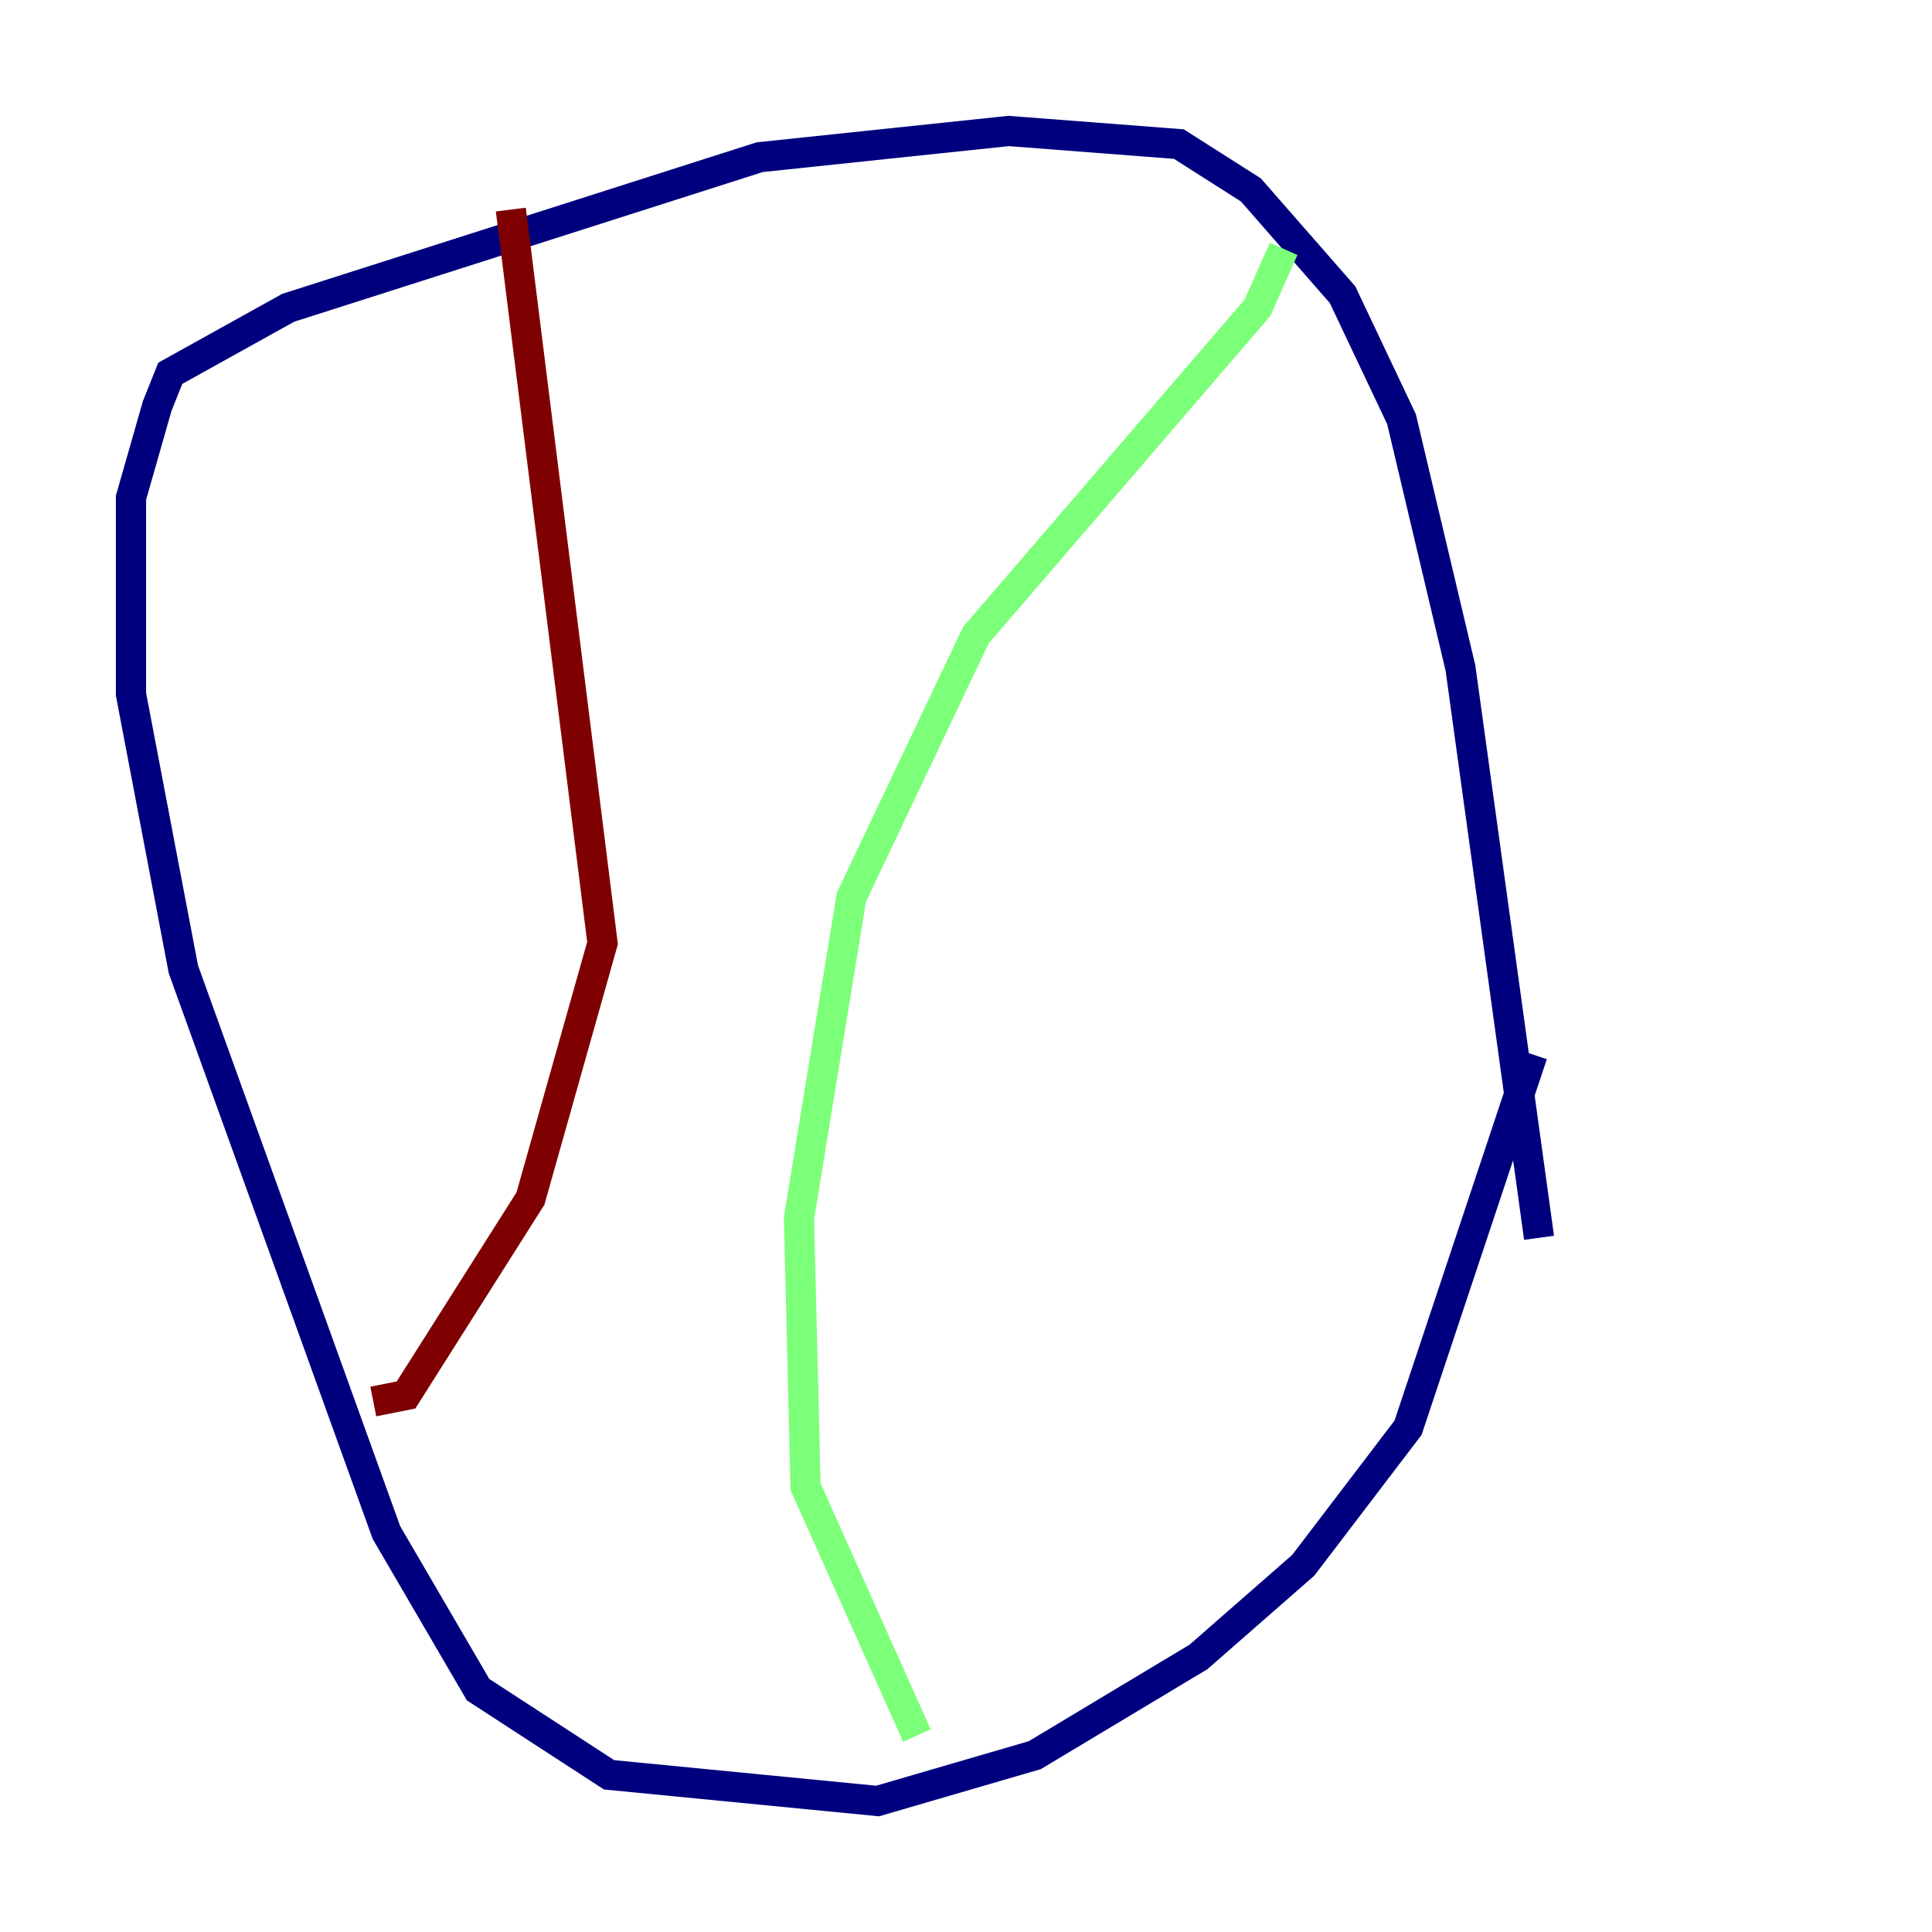 <?xml version="1.0" encoding="utf-8" ?>
<svg baseProfile="tiny" height="128" version="1.2" viewBox="0,0,128,128" width="128" xmlns="http://www.w3.org/2000/svg" xmlns:ev="http://www.w3.org/2001/xml-events" xmlns:xlink="http://www.w3.org/1999/xlink"><defs /><polyline fill="none" points="101.966,82.007 96.759,44.258 92.854,27.77 88.949,19.525 82.875,12.583 78.102,9.546 66.82,8.678 50.332,10.414 19.091,20.393 11.281,24.732 10.414,26.902 8.678,32.976 8.678,45.993 12.149,64.217 25.6,101.532 31.675,111.946 40.352,117.586 58.142,119.322 68.556,116.285 79.403,109.776 86.346,103.702 93.288,94.59 101.532,69.858" stroke="#00007f" stroke-width="2" /><polyline fill="none" points="85.044,16.488 83.308,20.393 64.651,42.088 56.407,59.444 52.936,80.705 53.37,98.495 60.746,114.983" stroke="#7cff79" stroke-width="2" /><polyline fill="none" points="33.844,13.885 39.919,62.481 35.146,79.403 26.902,92.42 24.732,92.854" stroke="#7f0000" stroke-width="2" /></svg>